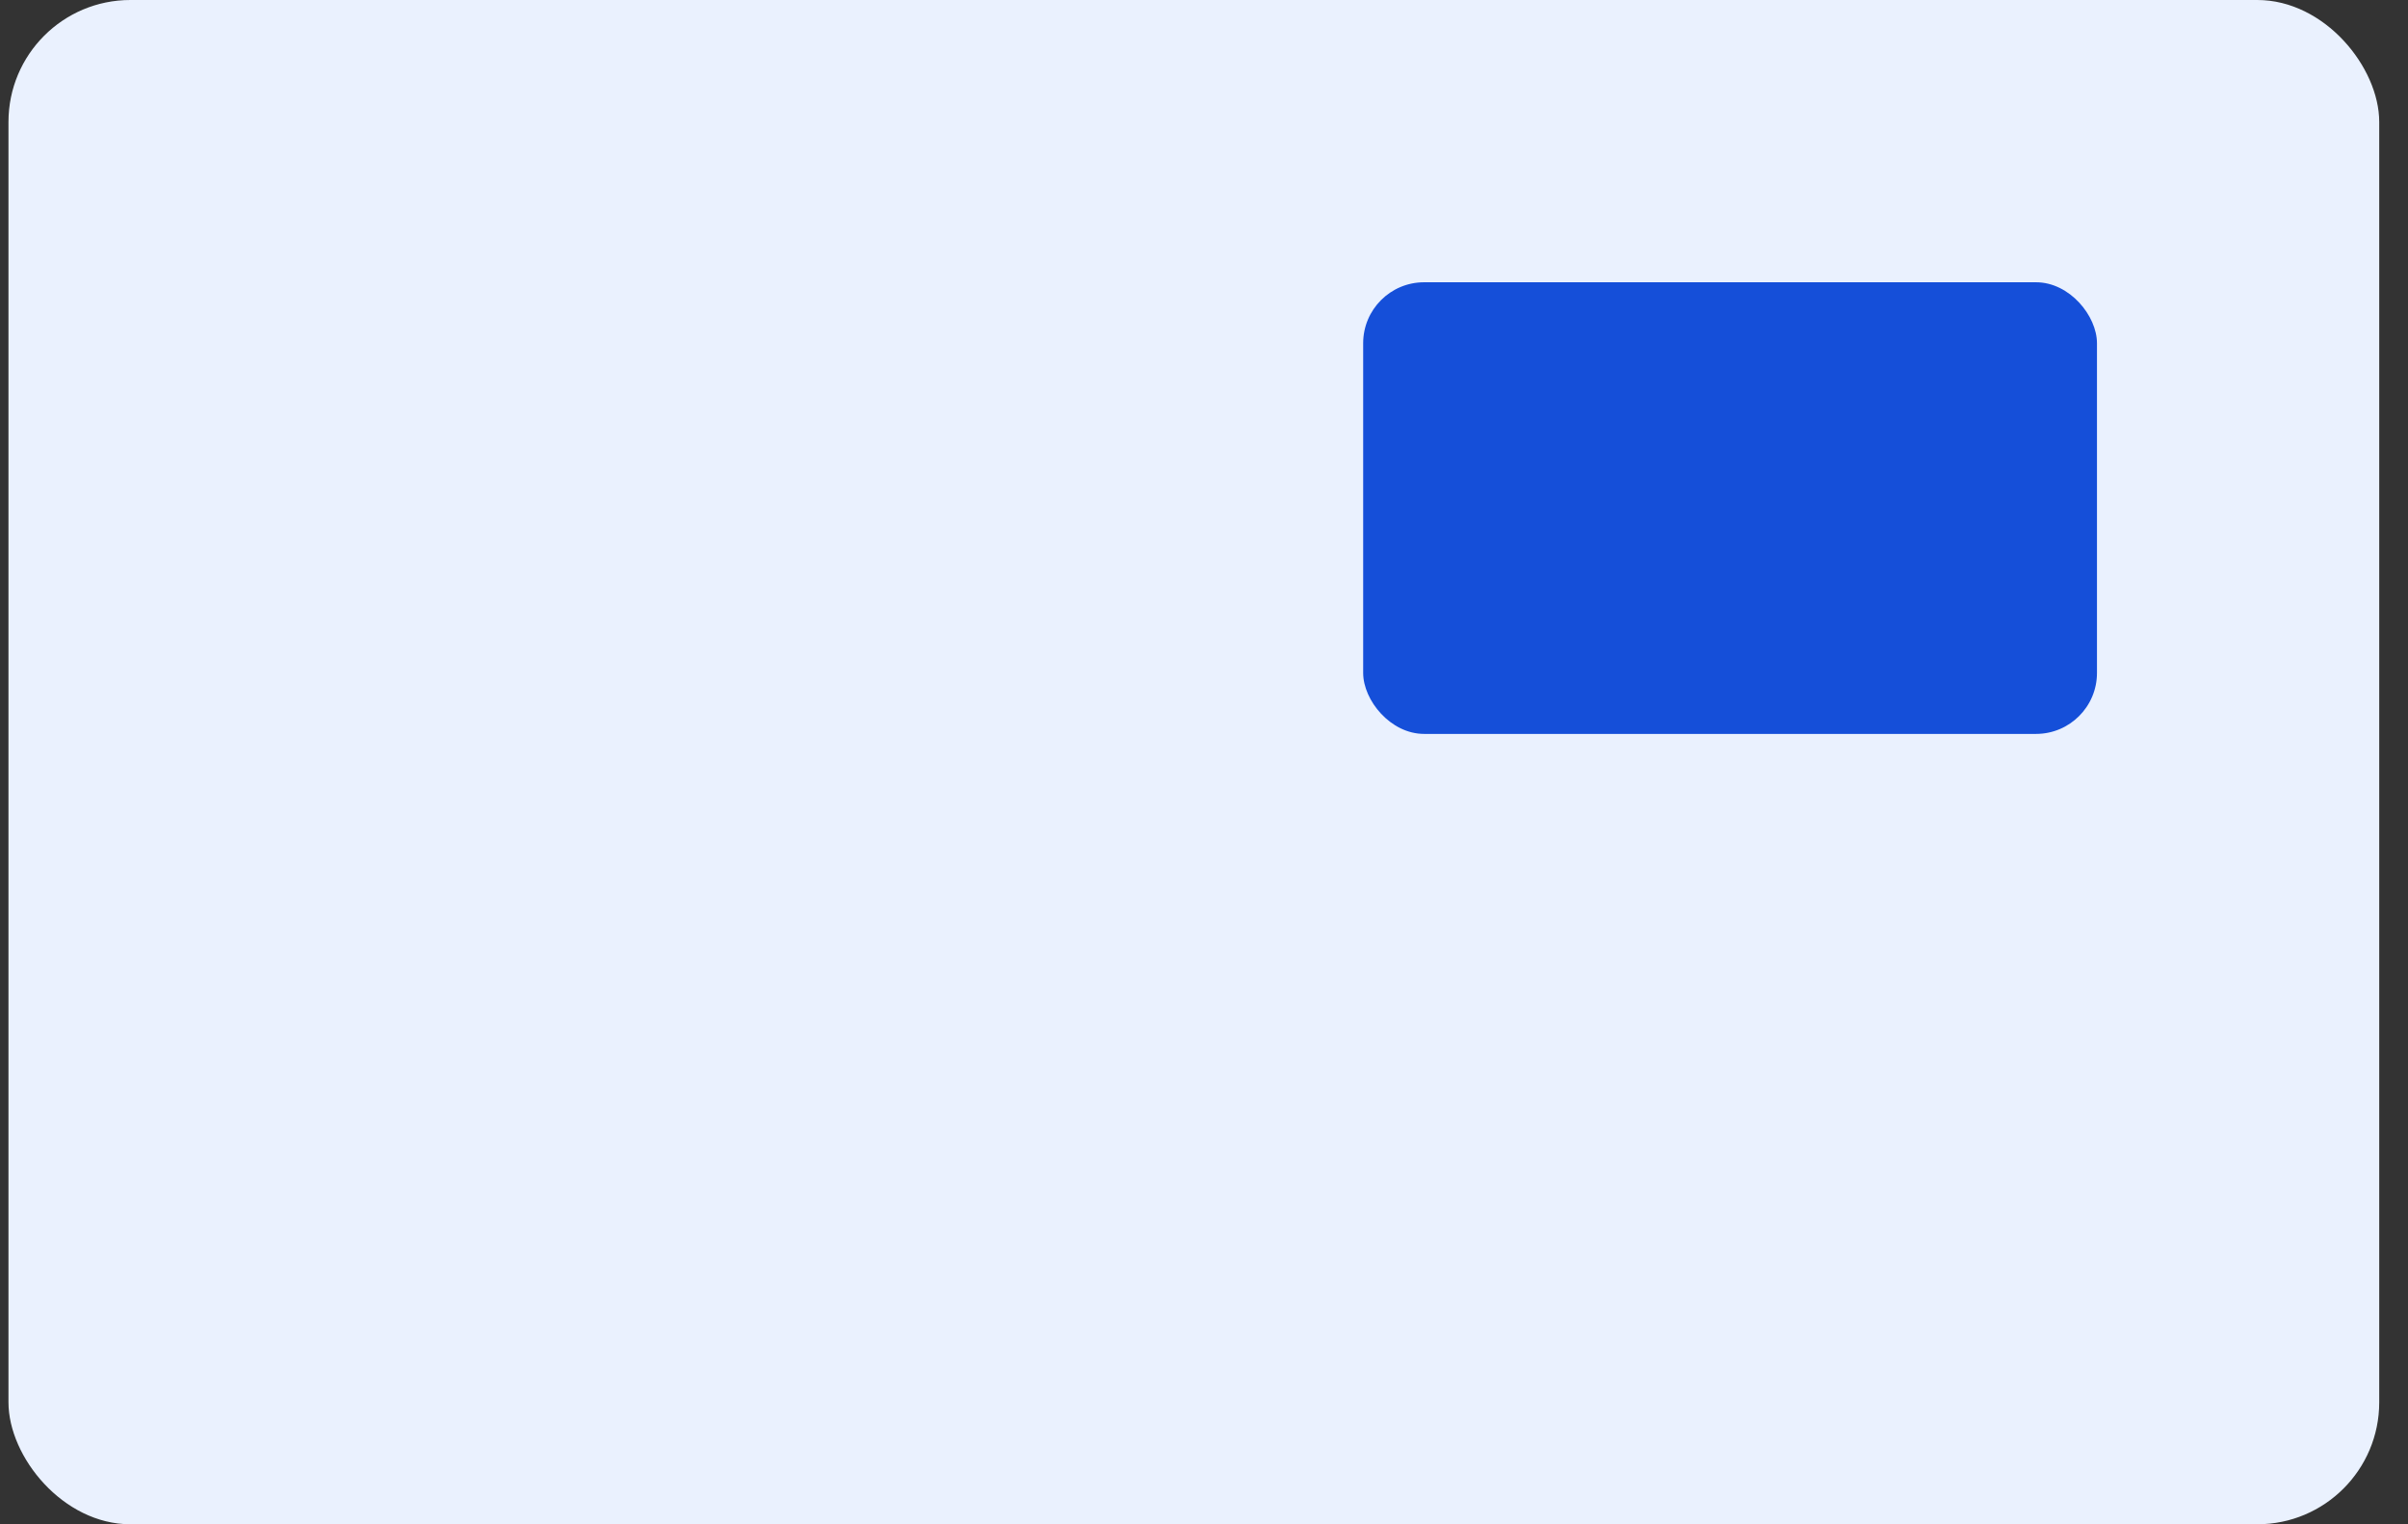 <svg width="79" height="50" viewBox="0 0 79 50" fill="none" xmlns="http://www.w3.org/2000/svg">
<rect x="0" y="0" width="79" height="50" fill="#333333" stroke="none"/>
<rect x="0.278" width="77.778" height="50" rx="4" fill="#EAF1FE"/>
<rect x="44.722" y="9.259" width="24.074" height="14.815" rx="2" fill="#154FD9"/>
</svg>
